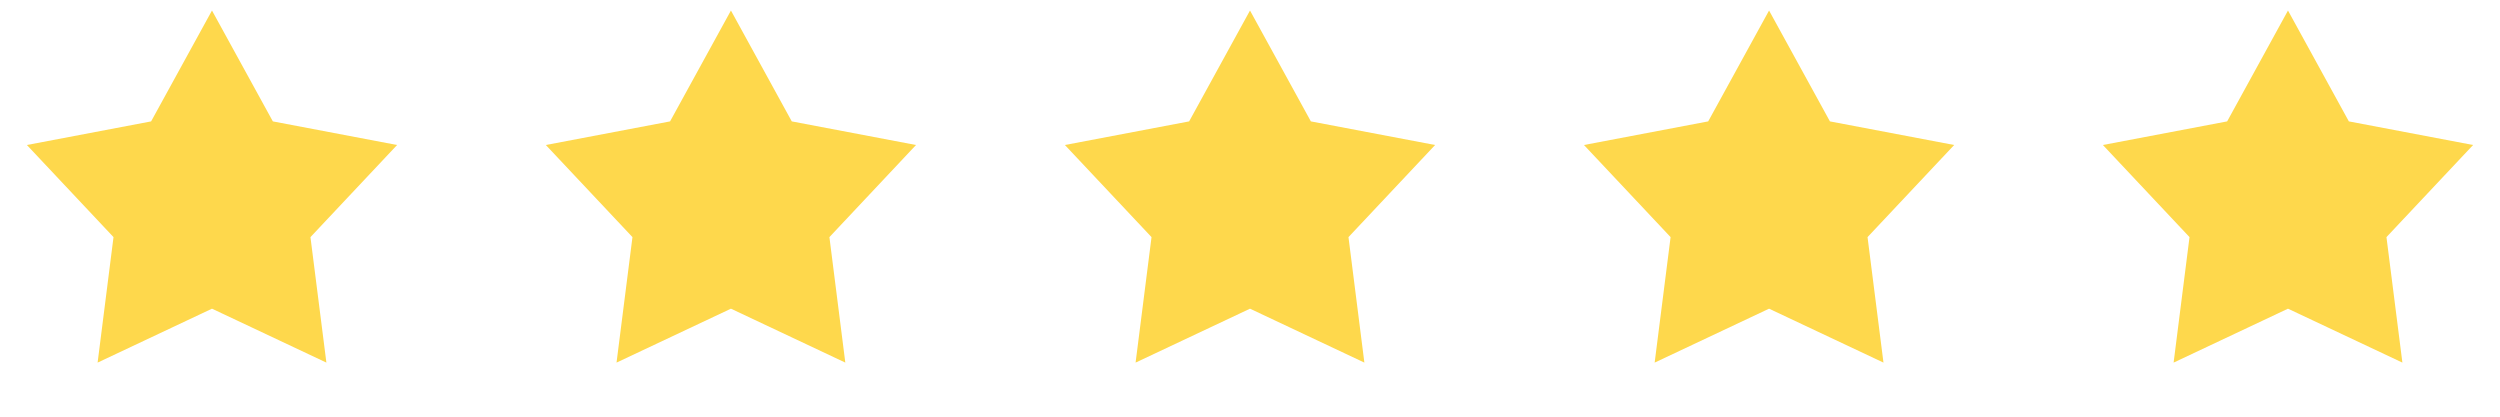 <svg xmlns="http://www.w3.org/2000/svg" width="72" height="12" viewBox="0 0 72 12" fill="none">
  <path d="M6.105 0.303L7.858 3.496L11.436 4.176L8.941 6.829L9.4 10.443L6.105 8.89L2.811 10.443L3.269 6.829L0.774 4.176L4.352 3.496L6.105 0.303Z" fill="#FED84C"/>
  <path d="M36 0.303L37.753 3.496L41.331 4.176L38.836 6.829L39.294 10.443L36 8.89L32.705 10.443L33.164 6.829L30.669 4.176L34.247 3.496L36 0.303Z" fill="#FED84C"/>
  <path d="M21.051 0.303L22.803 3.496L26.381 4.176L23.887 6.829L24.345 10.443L21.051 8.89L17.756 10.443L18.215 6.829L15.72 4.176L19.298 3.496L21.051 0.303Z" fill="#FED84C"/>
  <path d="M50.949 0.303L52.702 3.496L56.28 4.176L53.785 6.829L54.244 10.443L50.949 8.89L47.654 10.443L48.113 6.829L45.618 4.176L49.196 3.496L50.949 0.303Z" fill="#FED84C"/>
  <path d="M65.894 0.303L67.647 3.496L71.225 4.176L68.73 6.829L69.189 10.443L65.894 8.89L62.6 10.443L63.058 6.829L60.563 4.176L64.142 3.496L65.894 0.303Z" fill="#FED84C"/>
</svg>